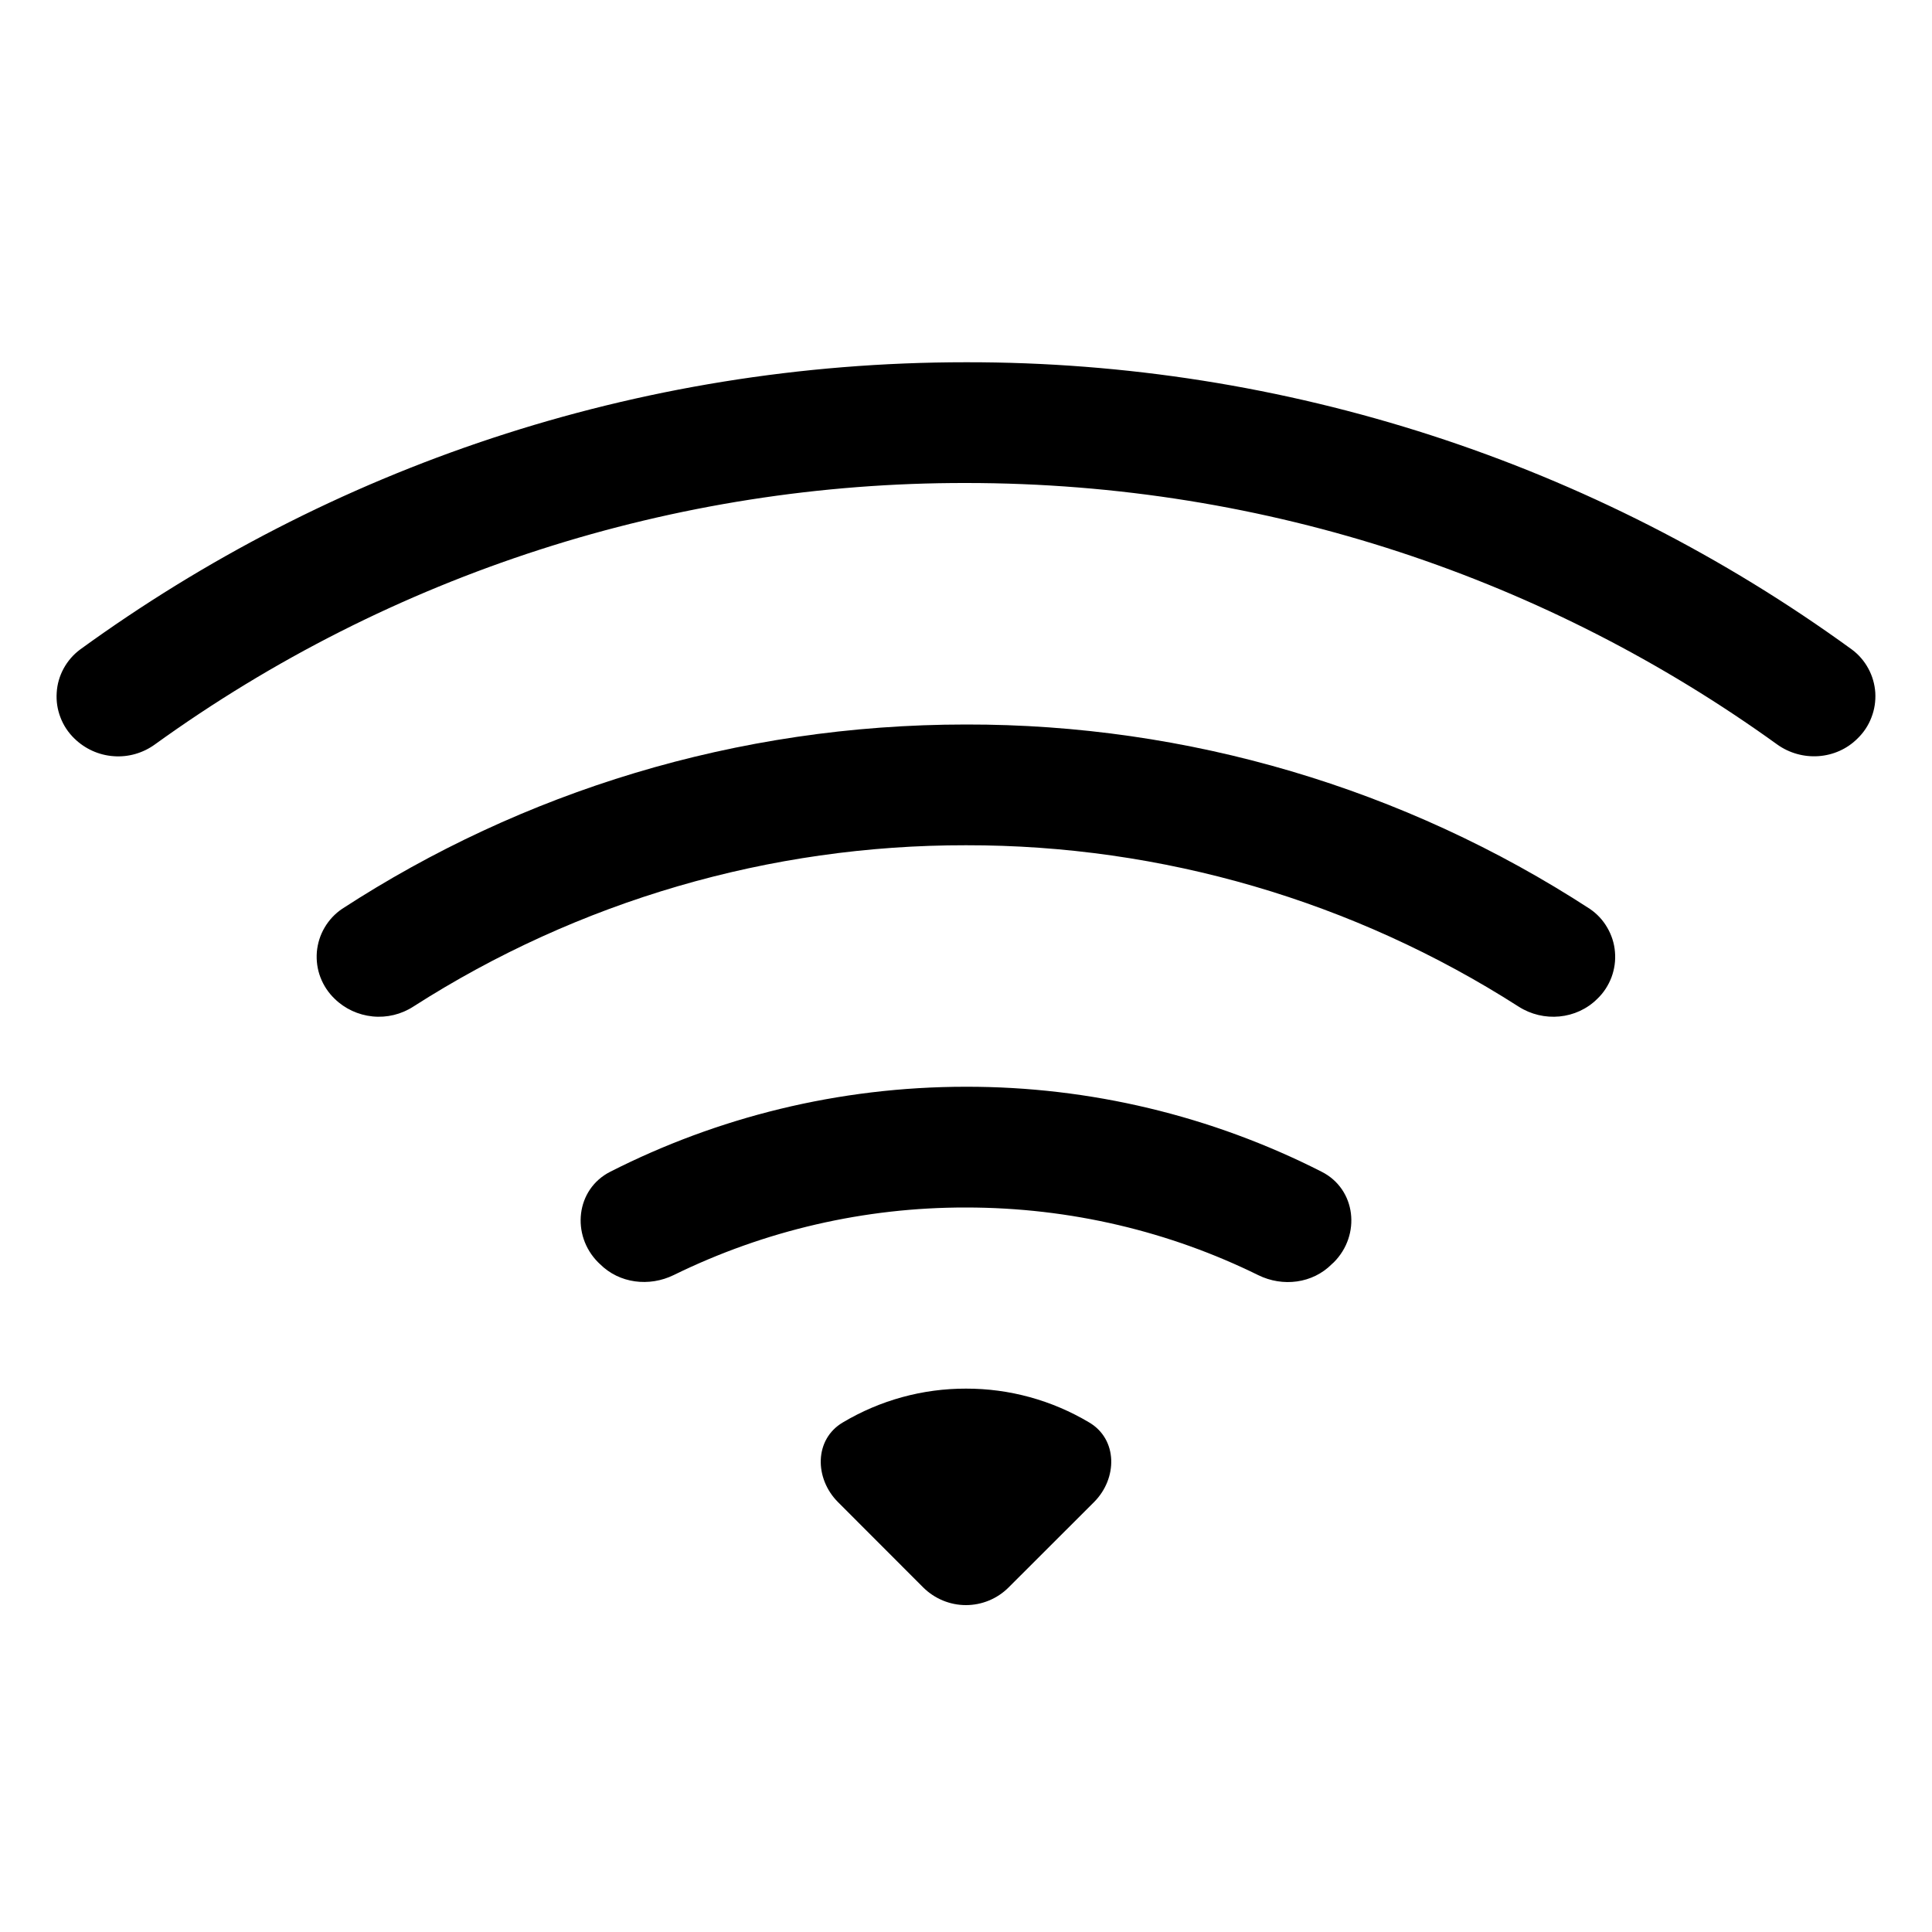 <svg width="20" height="20" viewBox="0 0 20 20" fill="none" xmlns="http://www.w3.org/2000/svg">
<path d="M19.23 7.644C19.293 7.583 19.342 7.509 19.373 7.427C19.405 7.345 19.418 7.258 19.413 7.17C19.407 7.083 19.383 6.998 19.341 6.921C19.299 6.843 19.241 6.776 19.171 6.724C16.506 4.786 13.295 3.745 10 3.75C6.574 3.75 3.404 4.853 0.829 6.724C0.759 6.776 0.701 6.843 0.659 6.92C0.617 6.997 0.592 7.082 0.587 7.17C0.581 7.257 0.594 7.345 0.626 7.427C0.657 7.509 0.706 7.583 0.769 7.644C0.878 7.751 1.022 7.817 1.175 7.828C1.328 7.84 1.48 7.796 1.604 7.706C4.048 5.942 6.986 4.995 10 5C13.134 5 16.034 6.003 18.395 7.705C18.651 7.89 19.008 7.867 19.23 7.644Z" fill="black"/>
<path d="M16.536 10.339C16.601 10.277 16.65 10.201 16.682 10.117C16.713 10.033 16.726 9.944 16.718 9.854C16.711 9.765 16.683 9.679 16.638 9.602C16.593 9.524 16.531 9.458 16.457 9.408C14.536 8.159 12.292 7.496 10 7.5C7.619 7.5 5.4 8.2 3.542 9.408C3.468 9.458 3.406 9.524 3.361 9.601C3.315 9.678 3.288 9.765 3.28 9.854C3.273 9.944 3.285 10.034 3.317 10.117C3.349 10.201 3.399 10.277 3.464 10.339C3.57 10.443 3.709 10.507 3.857 10.522C4.005 10.537 4.154 10.501 4.279 10.42C5.986 9.326 7.972 8.747 10 8.75C12.027 8.747 14.013 9.327 15.72 10.42C15.977 10.585 16.32 10.555 16.536 10.339ZM13.807 13.068C14.09 12.785 14.039 12.311 13.682 12.13C12.542 11.55 11.28 11.248 10 11.25C8.675 11.25 7.423 11.568 6.317 12.13C5.961 12.311 5.91 12.785 6.192 13.068L6.211 13.086C6.411 13.286 6.72 13.324 6.975 13.199C7.917 12.737 8.951 12.498 10 12.5C11.085 12.5 12.113 12.751 13.025 13.2C13.279 13.325 13.588 13.287 13.787 13.086L13.807 13.068ZM11.325 15.55C11.57 15.305 11.572 14.9 11.275 14.725C10.889 14.495 10.449 14.374 10 14.375C9.551 14.374 9.111 14.495 8.725 14.725C8.428 14.9 8.43 15.305 8.675 15.55L9.557 16.433C9.675 16.55 9.834 16.616 9.999 16.616C10.165 16.616 10.324 16.55 10.441 16.433L11.325 15.55Z" fill="black"/>
</svg>
